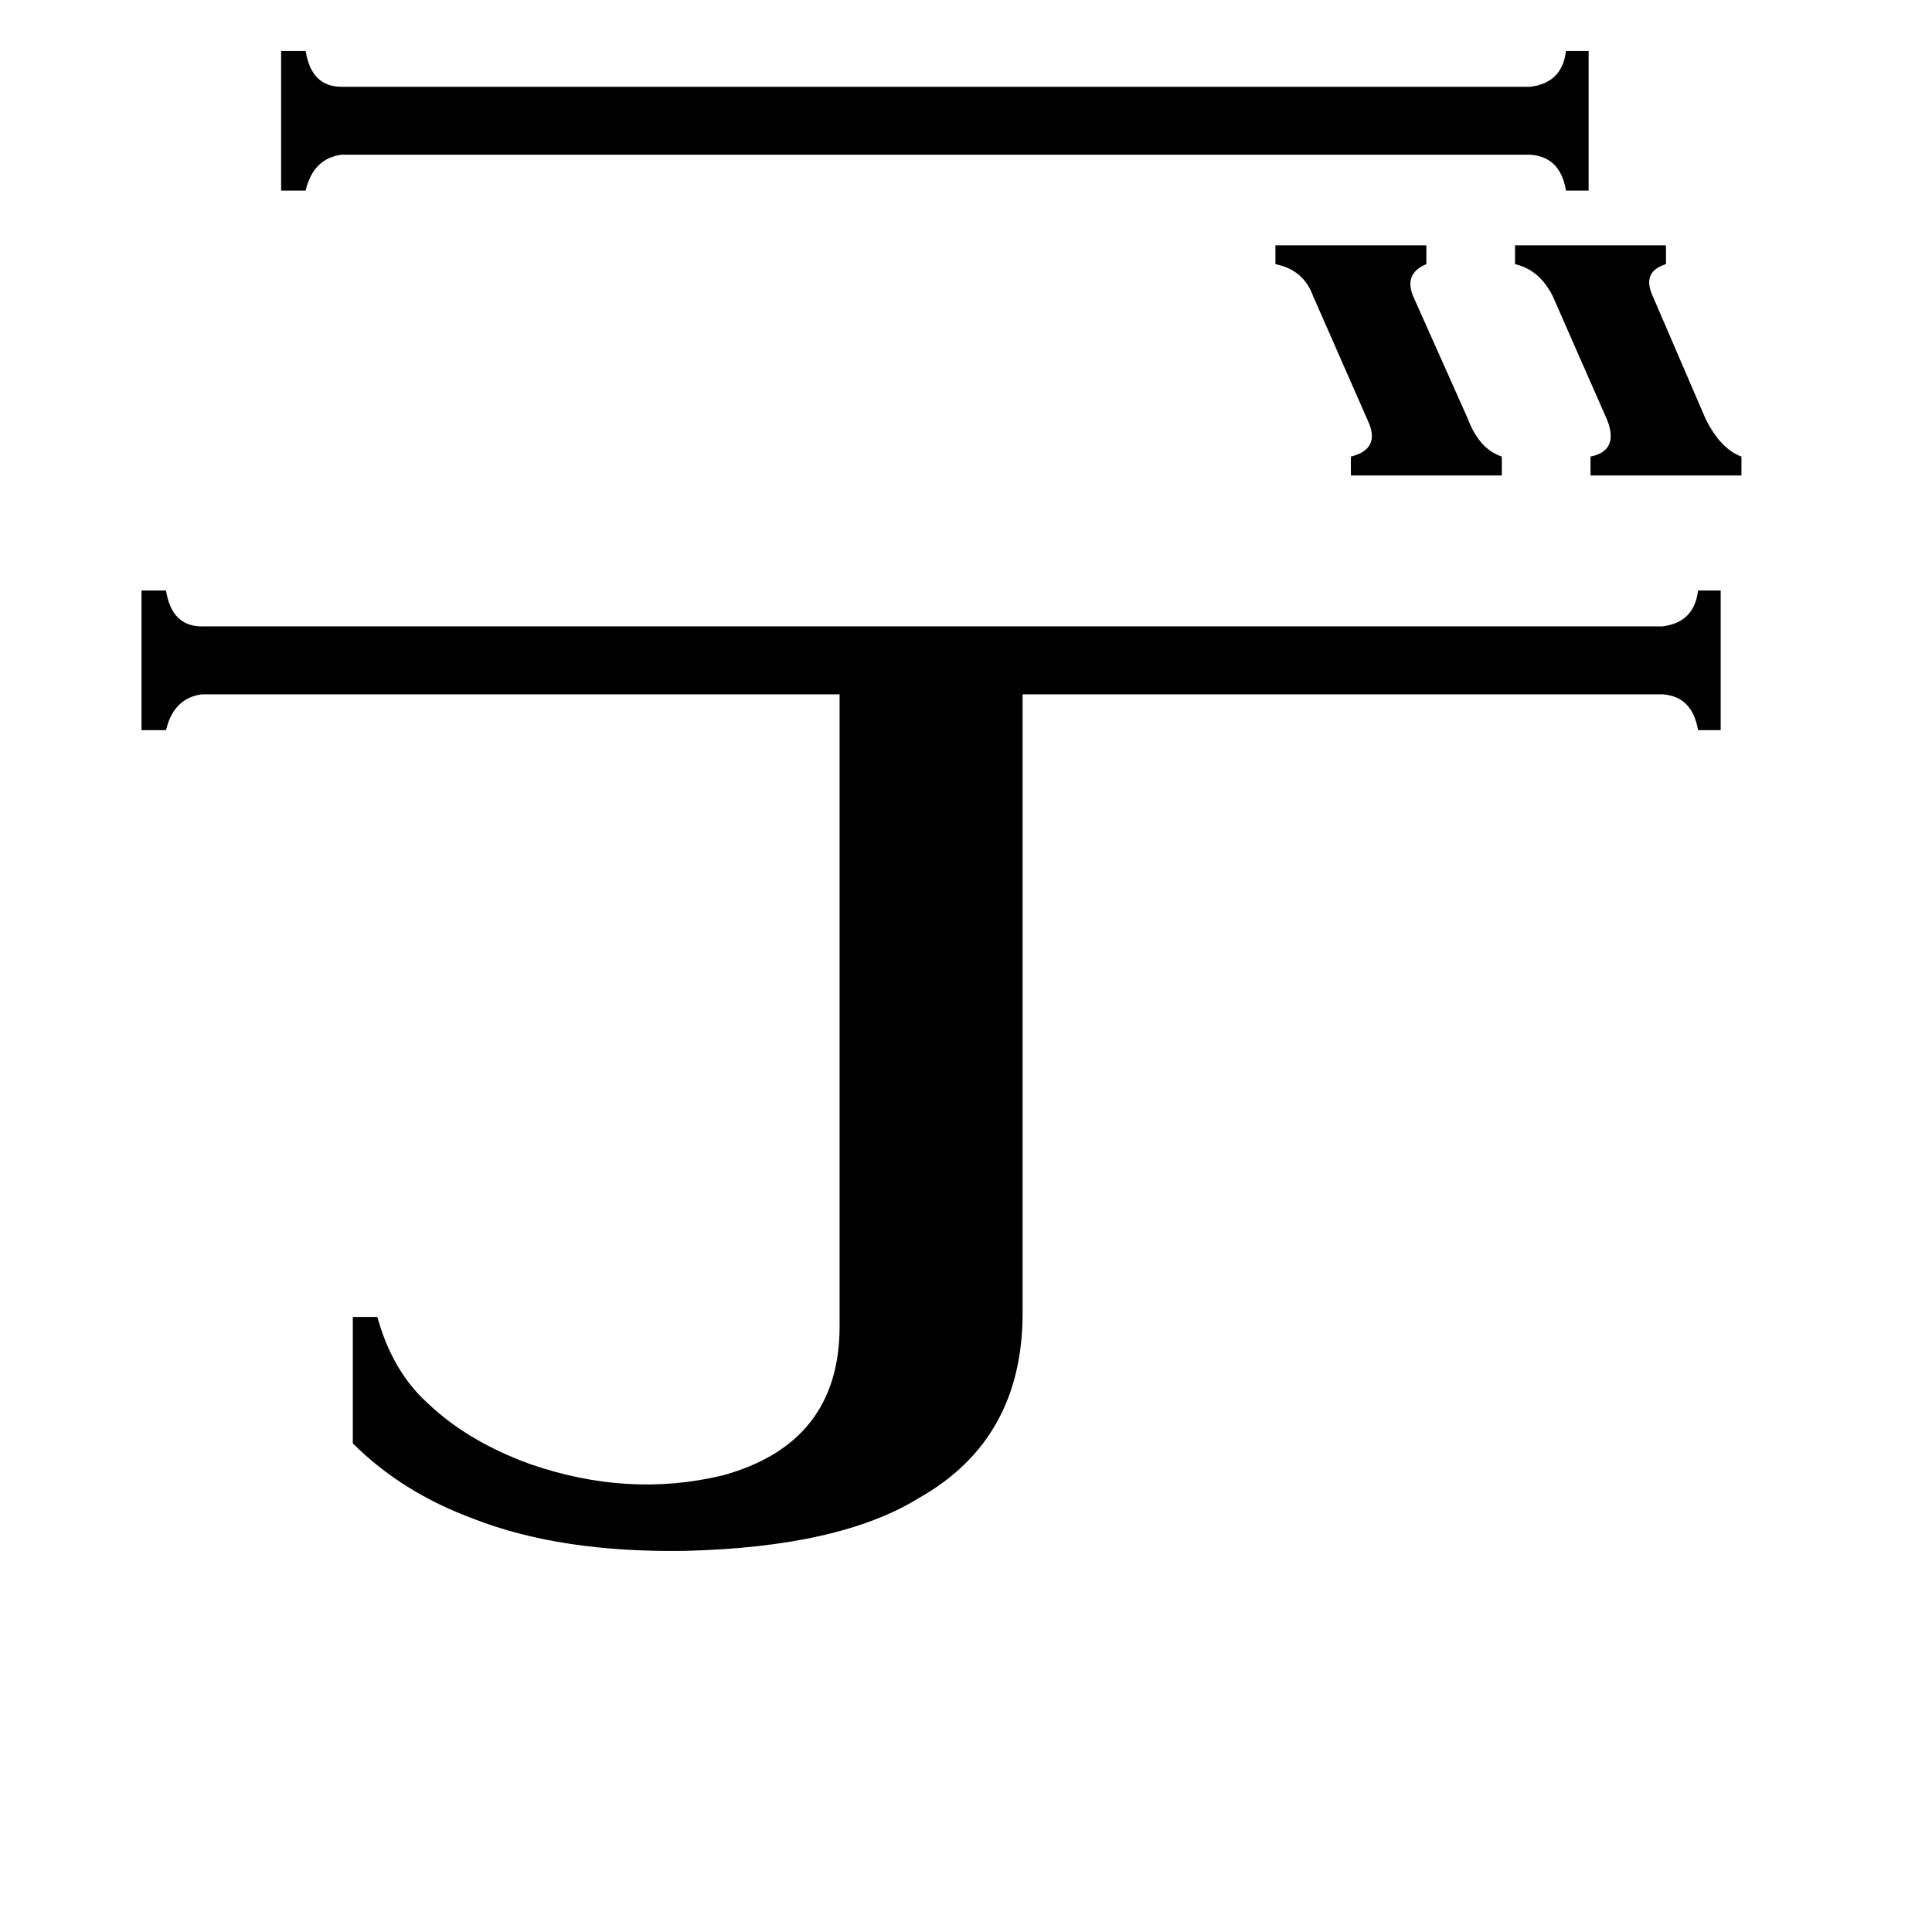 <svg xmlns="http://www.w3.org/2000/svg" viewBox="0 -800 1024 1024">
	<path fill="#000000" d="M803 -670H883V-660Q870 -656 876 -643L904 -578Q912 -562 923 -558V-548H843V-558Q858 -561 852 -577L823 -643Q816 -657 803 -660ZM676 -670H756V-660Q744 -655 749 -643L778 -578Q784 -562 796 -558V-548H716V-558Q732 -562 725 -577L696 -643Q691 -657 676 -660ZM811 -754Q828 -756 830 -773H842V-699H830Q827 -717 811 -718H181Q166 -716 162 -699H149V-773H162Q165 -754 181 -754ZM881 -468Q898 -470 900 -487H912V-413H900Q897 -431 881 -432H542V-104Q542 -37 487 -6Q445 20 363 22Q297 23 251 5Q213 -9 187 -35V-102H200Q208 -73 227 -56Q248 -36 281 -24Q333 -6 383 -18Q445 -35 445 -97V-432H107Q92 -430 88 -413H75V-487H88Q91 -468 107 -468Z"/>
</svg>